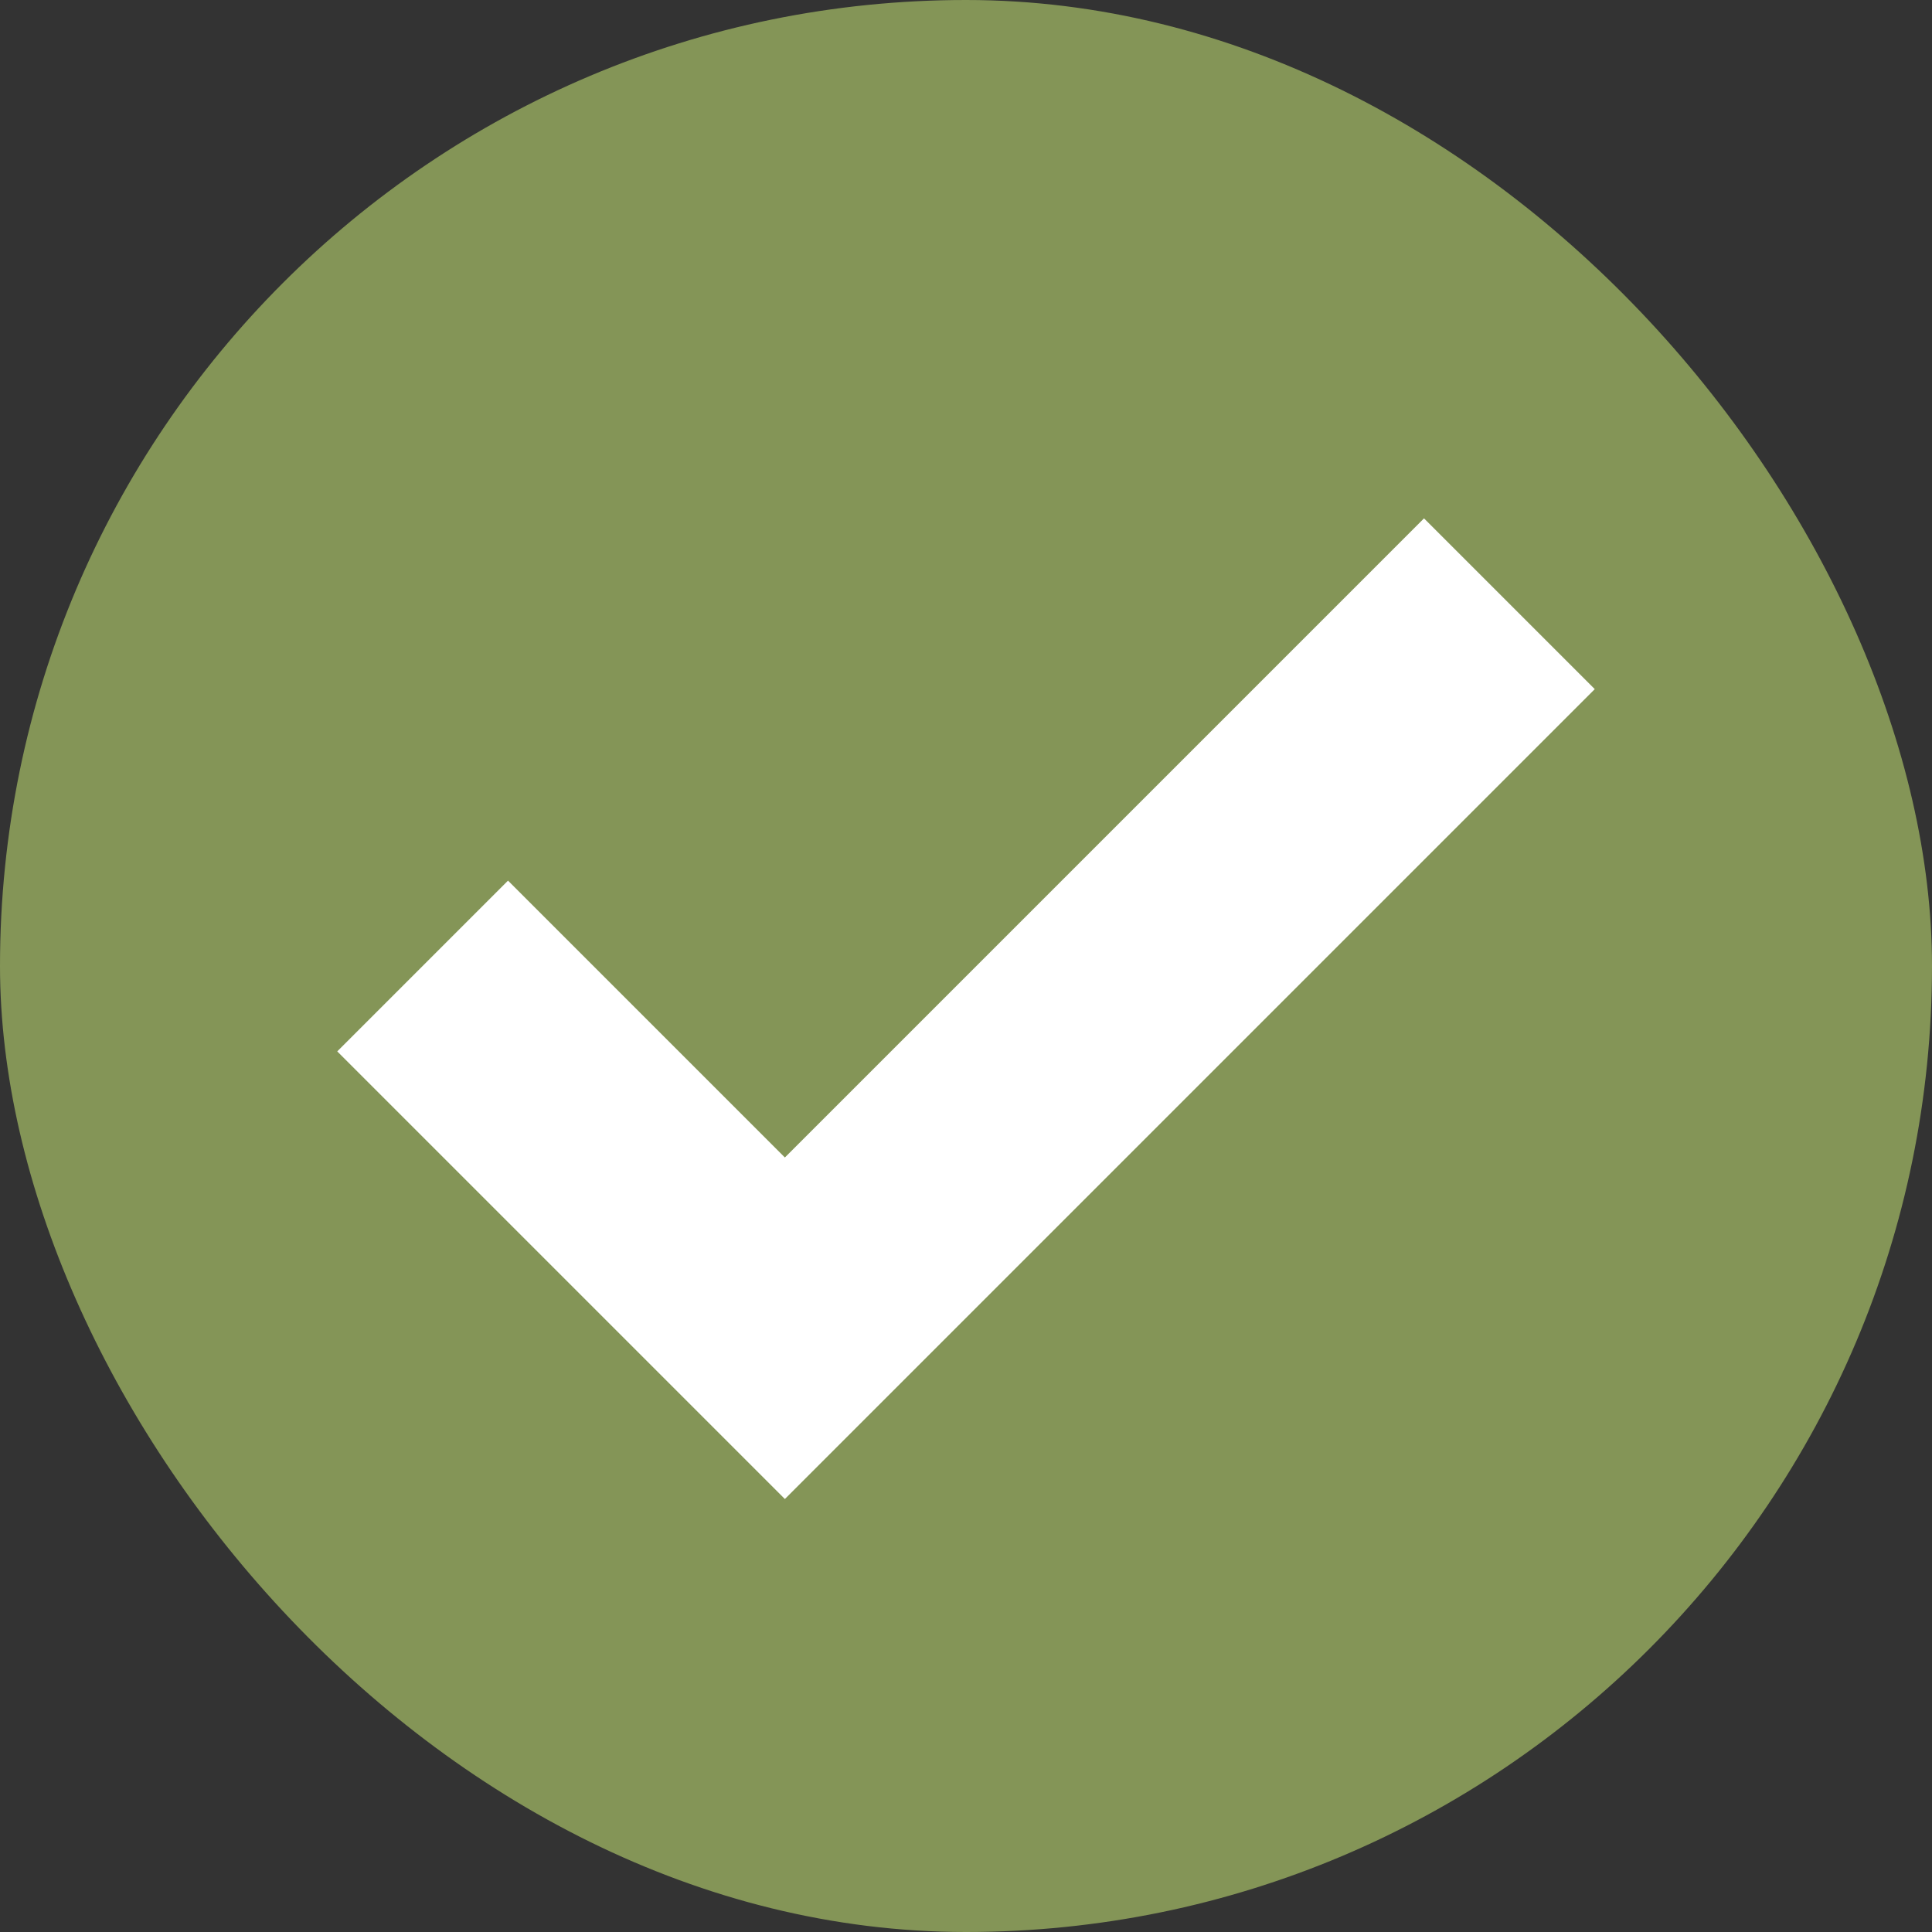<svg width="16" height="16" viewBox="0 0 16 16" fill="none" xmlns="http://www.w3.org/2000/svg">
<rect x="0" y="0" width="16" height="16" fill="#333333" stroke="none"/>
<rect width="16" height="16" rx="8" fill="#849557"/>
<path d="M3.5 8L6.5 11L12.5 5" stroke="white" stroke-width="2"/>
</svg>
